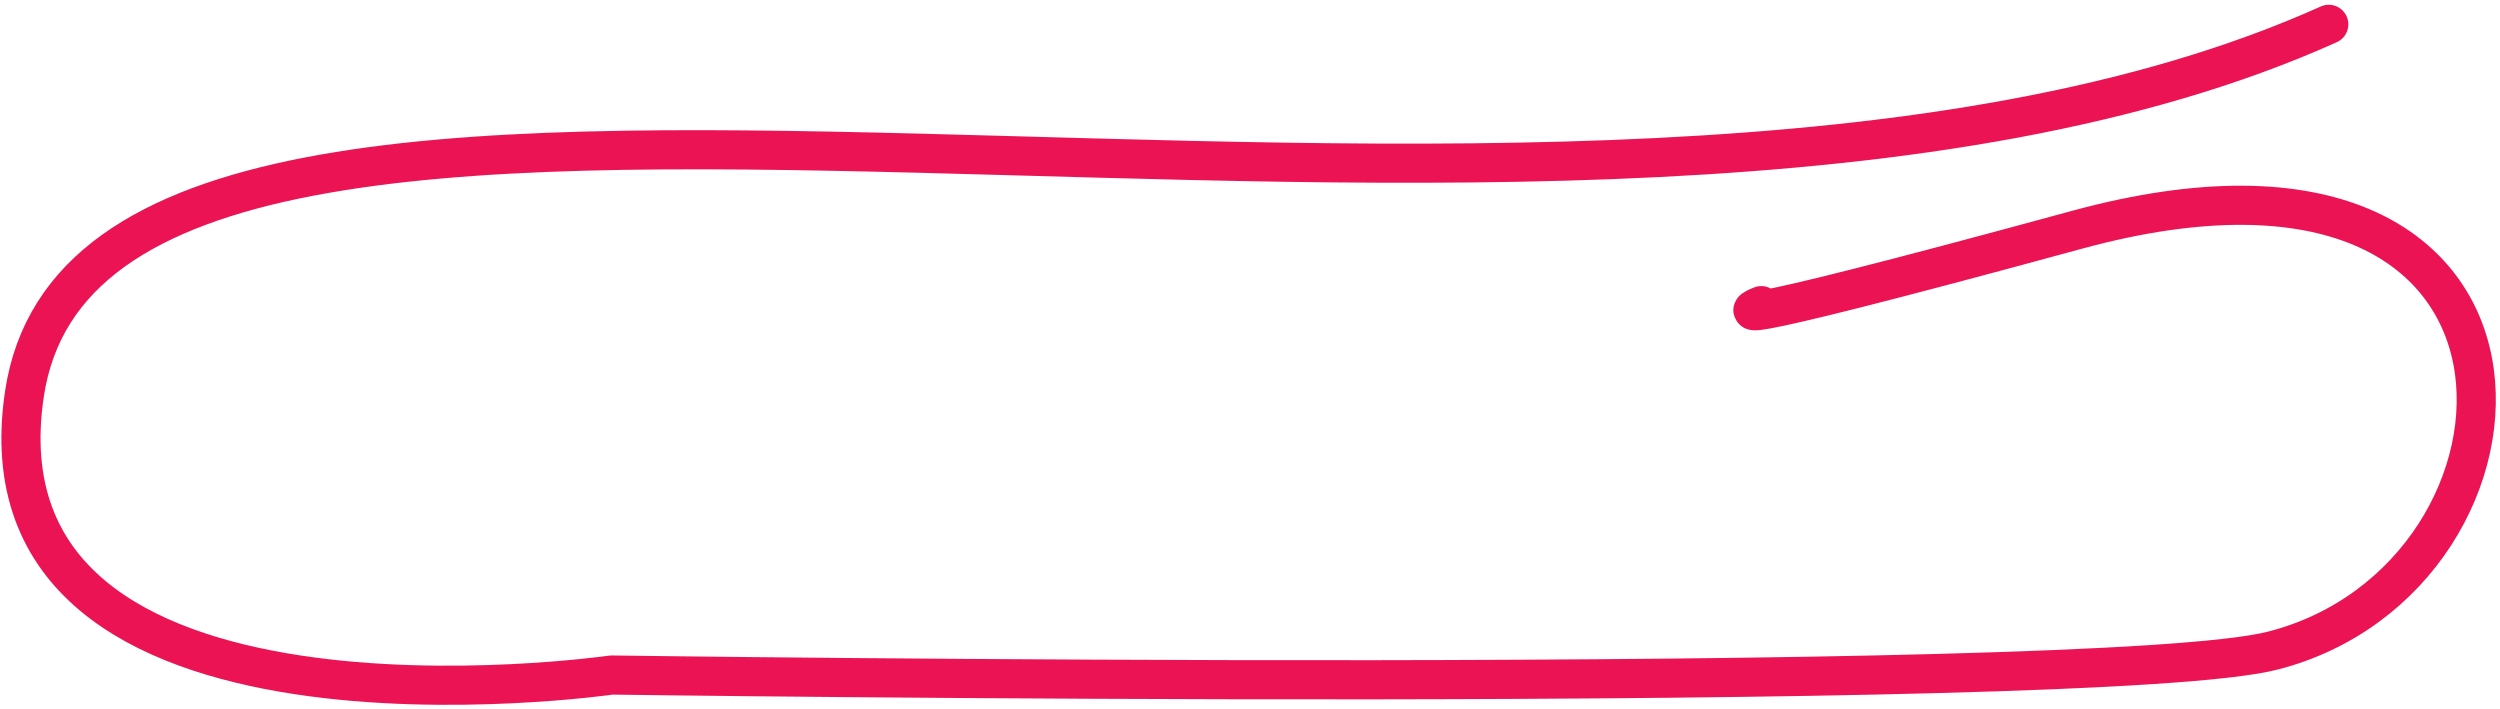 <svg width="511" height="145" viewBox="0 0 511 145" fill="none" xmlns="http://www.w3.org/2000/svg">
<path d="M476 4.976C320.083 75.071 20.114 -20.061 5 80.477C-6.5 156.976 125 137.976 125 137.976C125 137.976 428.328 142.208 464.5 132.998C523.5 117.977 527.926 18.779 424.5 46.976C341.759 69.534 360 62.476 360 62.476" stroke="#EC1354" stroke-width="8" stroke-linecap="round" stroke-linejoin="round"/>
</svg>
